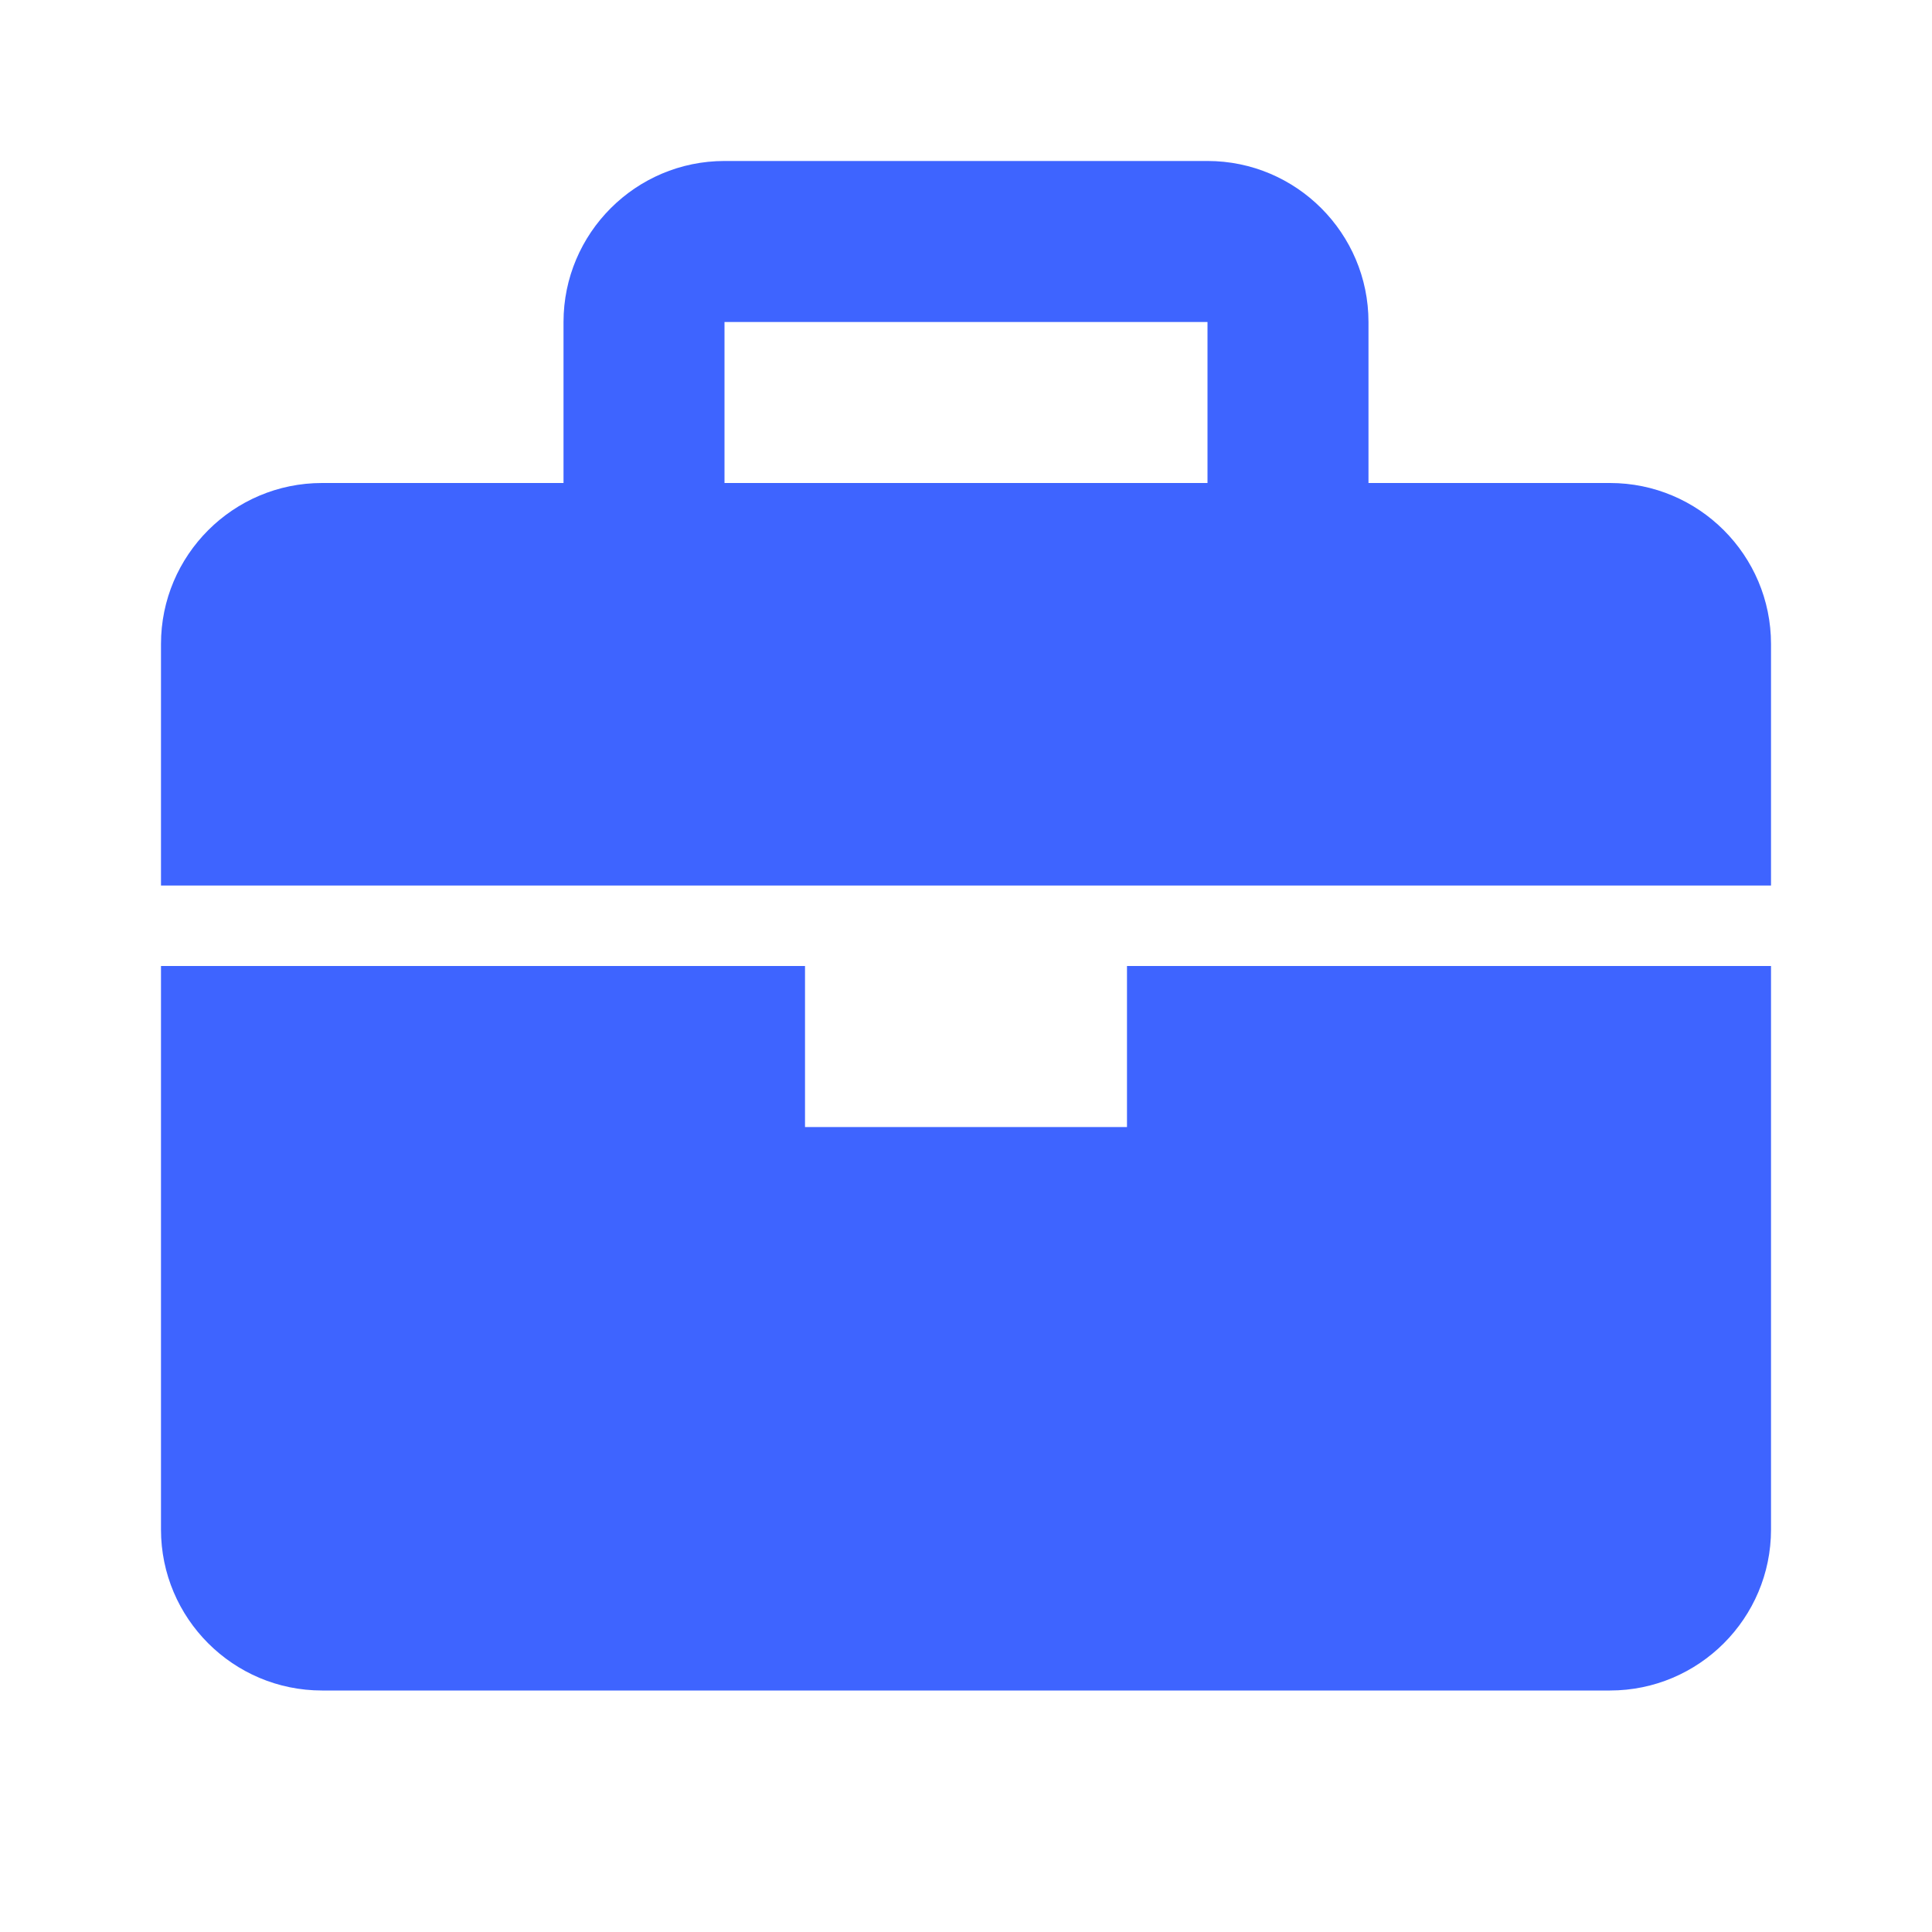 <svg width="40" height="40" viewBox="0 0 40 40" fill="none" xmlns="http://www.w3.org/2000/svg">
<path d="M33.333 10H28.333V6.667C28.333 4.829 26.838 3.333 25 3.333H15C13.162 3.333 11.667 4.829 11.667 6.667V10H6.667C4.828 10 3.333 11.495 3.333 13.334V18.334H36.667V13.334C36.667 11.495 35.172 10 33.333 10ZM15 6.667H25V10H15V6.667ZM23.333 23.334H16.667V20H3.333V31.667C3.333 33.505 4.828 35 6.667 35H33.333C35.172 35 36.667 33.505 36.667 31.667V20H23.333V23.334Z" fill="#3E64FF"/>
</svg>
